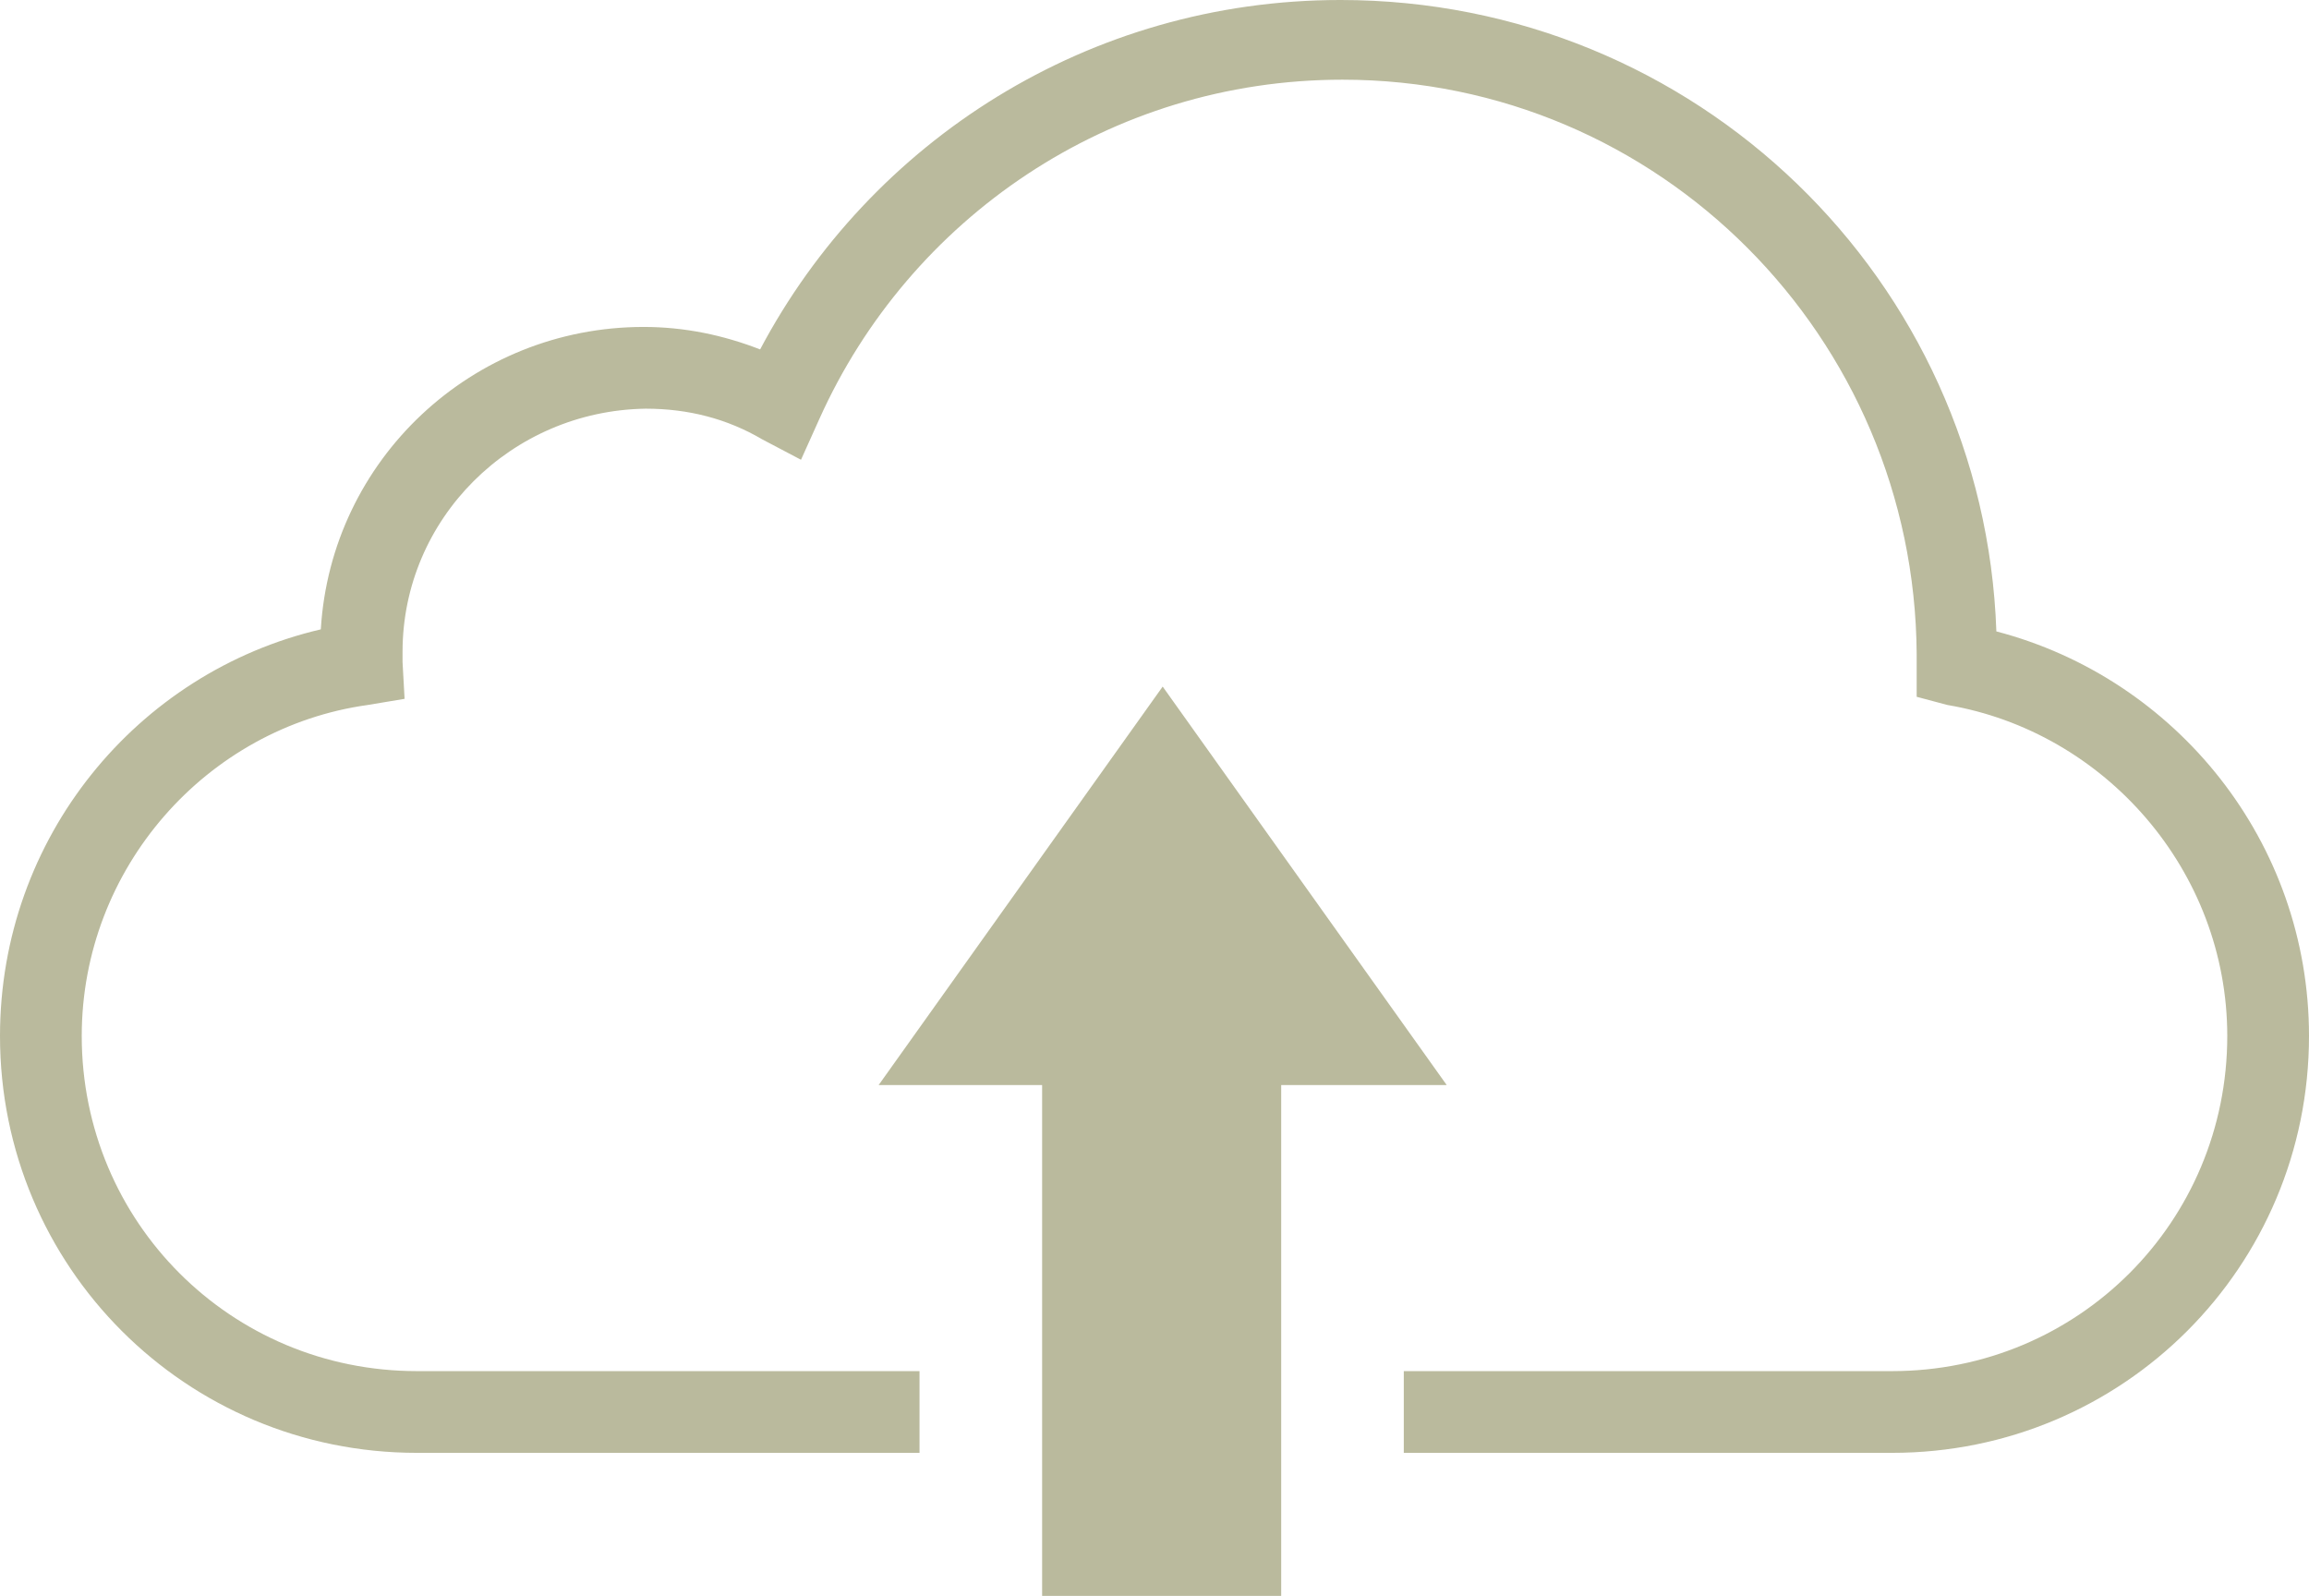 <?xml version="1.0" encoding="utf-8"?>
<!-- Generator: Adobe Illustrator 13.0.0, SVG Export Plug-In . SVG Version: 6.00 Build 14948)  -->
<!DOCTYPE svg PUBLIC "-//W3C//DTD SVG 1.1//EN" "http://www.w3.org/Graphics/SVG/1.1/DTD/svg11.dtd">
<svg version="1.1" id="Capa_1" xmlns="http://www.w3.org/2000/svg" xmlns:xlink="http://www.w3.org/1999/xlink" x="0px" y="0px"
	 width="113px" height="78.1px" viewBox="199 216.4 113 78.1" style="enable-background:new 199 216.4 113 78.1;"
	 xml:space="preserve">
<style type="text/css">
<![CDATA[
	.st0{fill:#BABA9D;}
]]>
</style>
<g>
	<path class="st0" d="M294.3,250.9c7.7,1.3,13.7,8.1,13.7,16.2c0,9.1-7.3,16.4-16.4,16.4h-23.9v4l23.9,0c11.3,0,20.4-9.1,20.4-20.4
		c0-9.5-6.5-17.5-15.3-19.8c-0.6-17.2-14.7-30.9-32.1-30.9c-12.3,0-23,6.9-28.4,17.1c-1.8-0.7-3.7-1.1-5.7-1.1
		c-8.4,0-15.3,6.5-15.8,14.8c-9,2.1-15.7,10.2-15.7,19.9c0,11.3,9.1,20.4,20.4,20.4l24.6,0v-4h-24.6c-9.1,0-16.4-7.3-16.4-16.4
		c0-8.2,6.1-15.1,14-16.2l1.8-0.3l-0.1-1.8c0-0.3,0-0.4,0-0.5c0-6.5,5.3-11.8,11.9-11.9c2.1,0,4,0.5,5.7,1.5l1.9,1l0.9-2
		c4.4-9.8,14.2-16.6,25.6-16.6c15.5,0,28,12.6,28.1,28.1c0,0.1,0,0.2,0,0.4l0,1.7L294.3,250.9"/>
	<polygon class="st0" points="255.9,250 242,269.5 250,269.5 250,294.6 261.7,294.6 261.7,269.5 269.8,269.5 	"/>
</g>
</svg>
